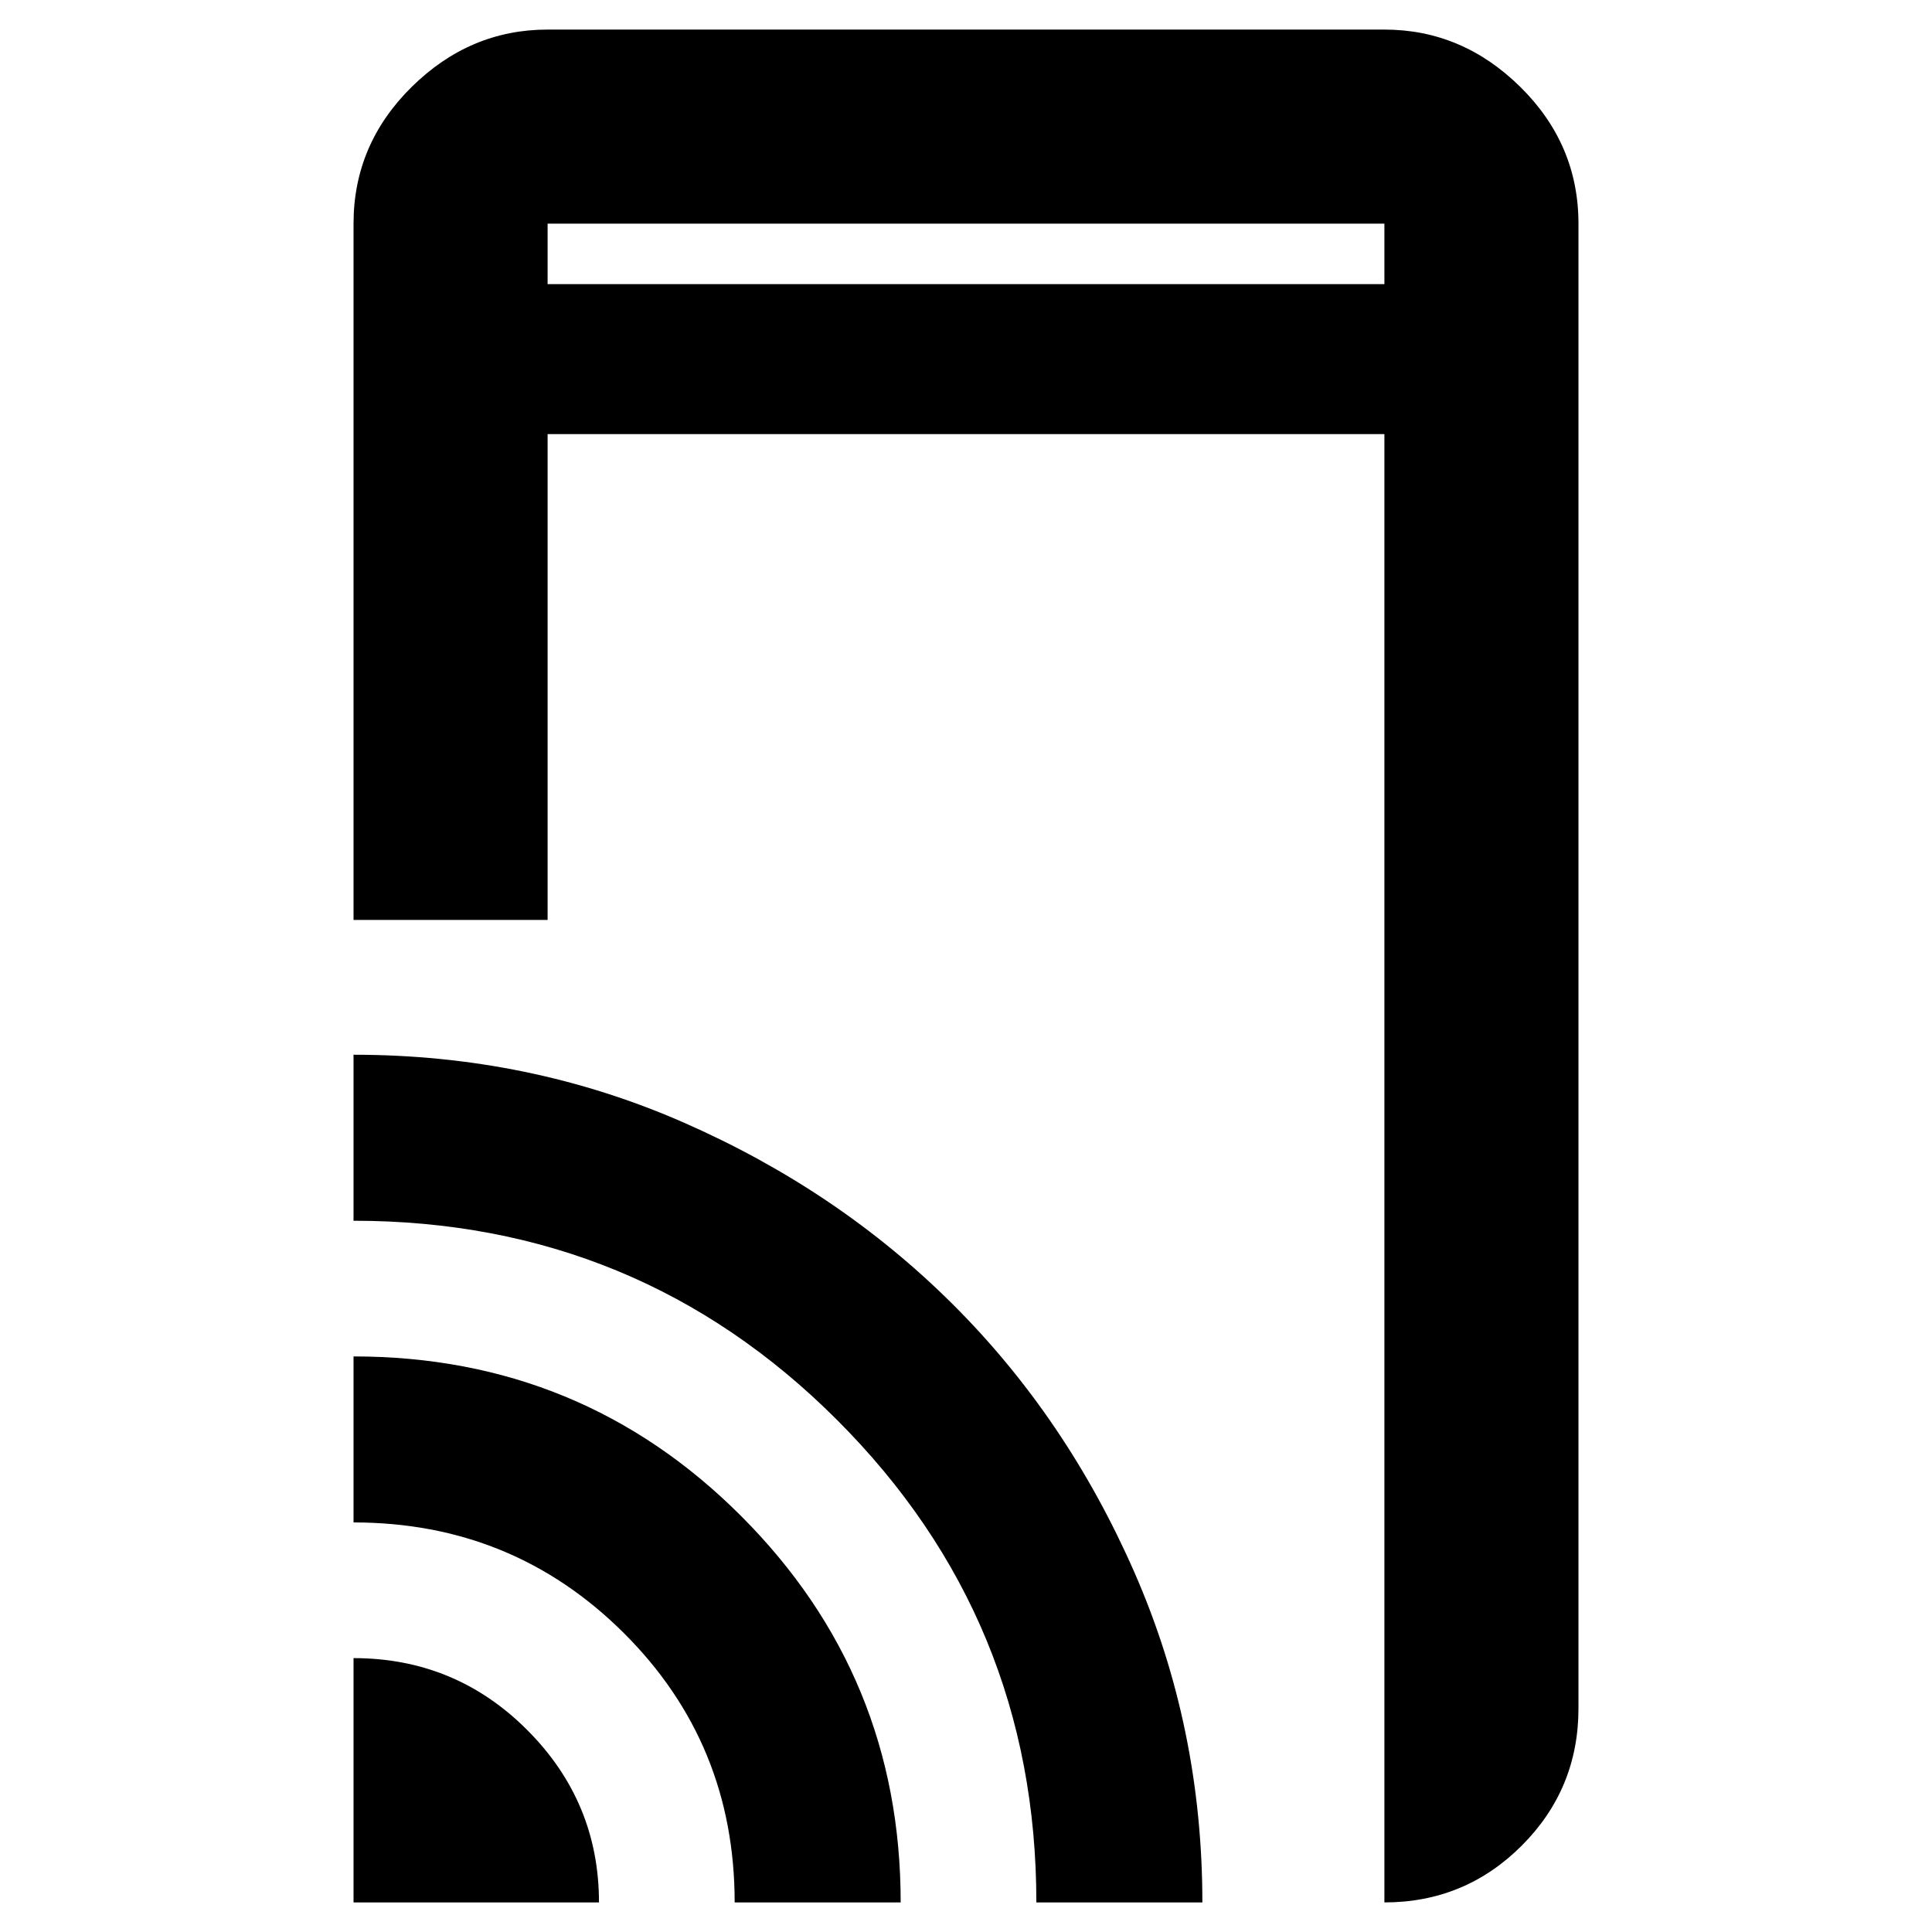 <svg xmlns="http://www.w3.org/2000/svg" height="40" viewBox="0 -960 960 960" width="40"><path d="M175.67-502.9v-345.97q0-39.43 28.89-67.93 28.9-28.5 67.54-28.5h415.8q38.64 0 67.54 28.5 28.89 28.5 28.89 67.93v737.74q0 40.02-28.2 68.23-28.21 28.2-68.23 28.2v-729.59H272.1v241.39h-96.43Zm0 488.2v-121.39q50.64 0 86.3 35.72 35.66 35.71 35.66 85.67H175.67Zm189.38 0q0-79.05-55.16-133.93-55.16-54.88-134.22-54.88V-286q113.34 0 192.6 79.32 79.27 79.32 79.27 191.98h-82.49Zm149.91 0q0-140.66-98.98-239.69t-240.31-99.03v-82.49q87.32 0 164.13 33.73 76.8 33.72 133.5 90.14 56.7 56.43 90.42 133.41 33.73 76.99 33.73 163.93h-82.49ZM272.1-818.81h415.8v-30.06H272.1v30.06Zm0 0v-30.06 30.06Z"/></svg>